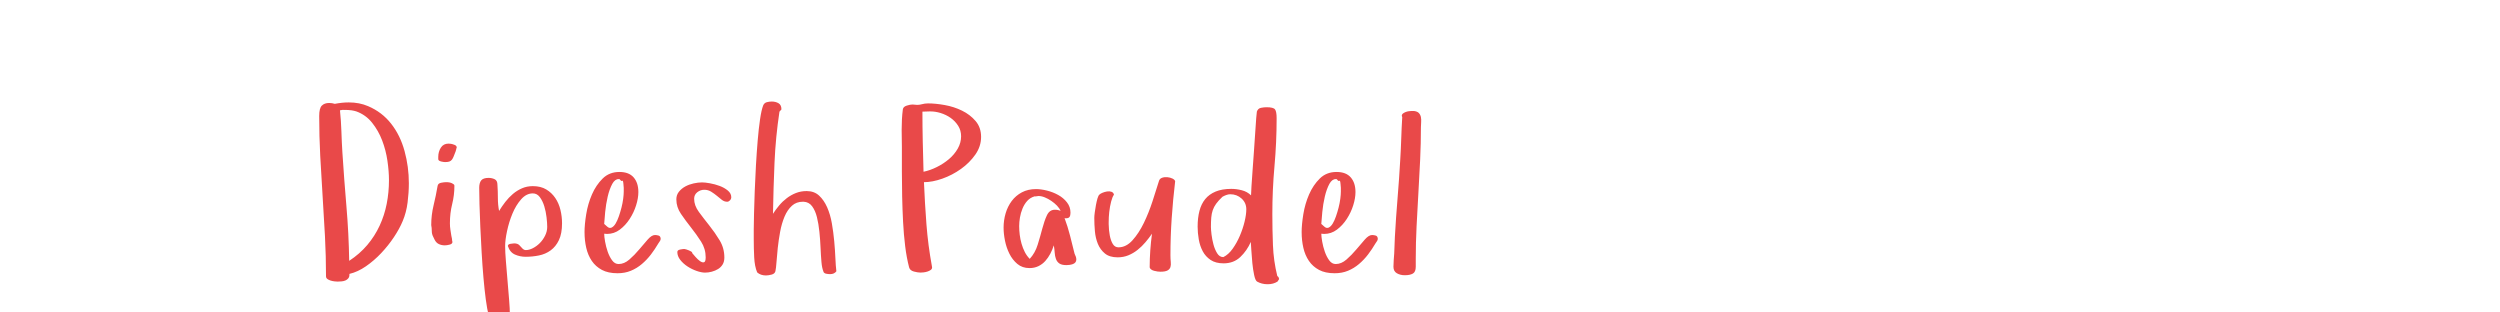 <?xml version="1.0"?>
<svg version="1.1" xmlns="http://www.w3.org/2000/svg" width="400px" height="50px" style=""><path fill="#e94949" d="M51.072,18.549q0-1.23,0.422-1.652t1.178-0.422q0.211,0,0.448,0.035t0.448,0.105q1.178-0.229,2.232-0.229q1.705,0,3.094,0.598q2.232,0.949,3.691,2.812t2.145,4.377t0.686,5.15q0,1.477-0.202,3.076t-0.782,2.971q-0.51,1.23-1.406,2.575t-2.03,2.549t-2.443,2.109t-2.646,1.222l0,0.141q0,0.352-0.185,0.571t-0.448,0.334t-0.606,0.149t-0.642,0.035q-0.176,0-0.501-0.035t-0.633-0.132t-0.519-0.255t-0.211-0.439q0-3.199-0.167-6.407t-0.378-6.416t-0.378-6.407t-0.167-6.416z M54.395,17.652q0.176,1.688,0.229,3.366t0.158,3.366q0.281,4.359,0.65,8.675t0.439,8.675q1.688-1.107,2.892-2.531t1.978-3.094t1.134-3.507t0.36-3.788q0-1.406-0.246-3.094t-0.844-3.252t-1.608-2.83t-2.522-1.811q-0.316-0.105-0.765-0.176t-1.433-0.07q-0.105,0-0.211,0.035t-0.211,0.035z M68.996,36.021q0-1.617,0.378-3.173t0.642-3.103q0.07-0.404,0.554-0.501t0.817-0.097q0.58,0,0.932,0.176q0.141,0.07,0.264,0.158t0.123,0.229q0,1.512-0.36,2.953t-0.36,3.059q0,0.545,0.079,1.028t0.149,0.958l0.105,0.51q0,0.141,0.018,0.246t0.053,0.246q0,0.316-0.448,0.431t-0.782,0.114q-0.51,0-0.94-0.202t-0.677-0.694l-0.246-0.51q-0.211-0.404-0.211-0.905t-0.088-0.923z M70.121,25.439l0-0.334q0-0.826,0.413-1.477t1.239-0.65q0.105,0,0.202,0.018t0.202,0.018q0.211,0.035,0.554,0.167t0.343,0.413l0,0.035q-0.07,0.141-0.088,0.29t-0.088,0.255l0.035-0.035q-0.211,0.545-0.343,0.879t-0.29,0.536t-0.396,0.29t-0.677,0.088q-0.07,0-0.246-0.018t-0.378-0.07t-0.343-0.141t-0.141-0.264z M76.672,30.08q0-0.826,0.325-1.222t1.187-0.396q0.51,0,0.958,0.211t0.448,0.896q0.07,1.002,0.07,2.101t0.193,2.083q0.439-0.721,0.993-1.441t1.222-1.283t1.459-0.905t1.723-0.343q1.266,0,2.145,0.527t1.45,1.371t0.826,1.907t0.255,2.136q0,1.652-0.501,2.698t-1.327,1.644t-1.872,0.809t-2.101,0.211q-0.932,0-1.74-0.36t-1.125-1.362q0-0.281,0.413-0.352t0.589-0.07q0.58,0,0.861,0.316q0.211,0.246,0.466,0.501t0.536,0.255q0.545,0,1.143-0.308t1.099-0.809t0.844-1.187t0.343-1.406q0-0.615-0.105-1.529t-0.36-1.758t-0.703-1.459t-1.134-0.615q-1.037,0-1.872,0.949t-1.389,2.285t-0.861,2.777t-0.308,2.408t0.123,2.443t0.255,3.067t0.255,3.067t0.123,2.443q0,0.246-0.202,0.396t-0.483,0.237t-0.571,0.105t-0.431,0.018q-0.475,0-0.993-0.105t-0.712-0.65q-0.246-0.861-0.457-2.452t-0.378-3.516t-0.29-4.043t-0.211-4.087t-0.132-3.604t-0.044-2.602z M93.524,37.164q0-1.23,0.272-2.9t0.923-3.164t1.714-2.54t2.681-1.046q1.512,0,2.268,0.87t0.756,2.347q0,0.967-0.36,2.118t-1.028,2.18t-1.582,1.714t-2.039,0.686l-0.457-0.035q0,0.475,0.141,1.274t0.413,1.591t0.703,1.389t1.046,0.598q0.896,0,1.723-0.721t1.564-1.6t1.371-1.6t1.16-0.721q0.281,0,0.58,0.088t0.334,0.492q0,0.246-0.132,0.404t-0.237,0.352q-0.545,0.932-1.187,1.775t-1.45,1.529t-1.767,1.081t-2.118,0.396q-1.512,0-2.514-0.536t-1.617-1.441t-0.888-2.092t-0.272-2.487z M96.67,35.828l0.492,0.439q0.352,0.316,0.703,0.141t0.633-0.642t0.519-1.151t0.422-1.406t0.272-1.406t0.088-1.143l0-0.598t-0.053-0.633t-0.185-0.501t-0.413-0.255q-0.088-0.018-0.158-0.018q-0.598,0-1.02,0.756q-0.457,0.844-0.738,2.048t-0.404,2.47t-0.158,1.898z M108.213,31.908q0-0.721,0.422-1.239t1.028-0.844t1.327-0.483t1.336-0.158q0.475,0,1.266,0.141t1.547,0.422t1.31,0.738t0.554,1.072q0,0.281-0.211,0.501t-0.439,0.22q-0.475,0-0.861-0.308t-0.8-0.65t-0.905-0.65t-1.107-0.308t-1.116,0.396t-0.501,1.046q0,1.072,0.756,2.101t1.661,2.162t1.661,2.382t0.756,2.76q0,0.65-0.272,1.099t-0.721,0.729t-1.011,0.431t-1.09,0.149q-0.58,0-1.354-0.272t-1.459-0.721t-1.151-1.046t-0.466-1.248q0-0.316,0.448-0.404t0.659-0.088q0.105,0,0.325,0.07t0.431,0.158t0.378,0.193t0.132,0.229q0.176,0.211,0.536,0.624t0.721,0.668t0.633,0.185t0.272-0.791q0-1.371-0.738-2.522t-1.608-2.25t-1.608-2.18t-0.738-2.312z M120.6,38.359l0-1.652q0-0.896,0.044-2.54t0.114-3.604t0.193-4.087t0.281-4.017t0.378-3.384t0.501-2.215q0.176-0.404,0.58-0.51t0.791-0.105q0.615,0,1.081,0.272t0.466,0.993l-0.316,0.352q-0.615,4.061-0.791,8.156t-0.246,8.191q0.439-0.686,0.993-1.345t1.23-1.169t1.459-0.817t1.714-0.308q1.195,0,1.978,0.721t1.292,1.872t0.756,2.575t0.378,2.848t0.185,2.698t0.158,2.118q-0.334,0.457-0.984,0.457l-0.053,0q-0.281,0-0.615-0.07t-0.439-0.352l0.035,0.035q-0.246-0.545-0.334-1.573t-0.141-2.268t-0.185-2.54t-0.396-2.355t-0.773-1.74t-1.371-0.721l-0.105,0q-1.037,0-1.74,0.633q-0.738,0.668-1.195,1.758t-0.703,2.426t-0.378,2.575t-0.202,2.25t-0.176,1.485q-0.105,0.404-0.624,0.536t-0.888,0.132q-0.861,0-1.406-0.492q-0.404-0.967-0.475-2.408t-0.07-2.812z M144.266,20.711q0-0.826,0.044-1.635t0.149-1.6q0.07-0.404,0.624-0.58t0.923-0.176l0.422,0.035q0.51,0.07,1.028-0.07t1.028-0.141q1.195,0,2.672,0.264t2.769,0.896t2.171,1.661t0.879,2.54t-0.914,2.821t-2.303,2.303t-2.988,1.556t-2.936,0.562q0.141,3.393,0.396,6.732t0.87,6.68l0.035,0.229q0,0.246-0.22,0.404t-0.519,0.255t-0.606,0.132t-0.501,0.035q-0.439,0-1.063-0.167t-0.765-0.659q-0.404-1.547-0.633-3.401t-0.334-3.876t-0.149-4.069t-0.044-3.999l0-3.955q0-0.65-0.018-1.354t-0.018-1.424z M147.588,17.863q0,2.408,0.053,4.808t0.123,4.808q1.037-0.211,2.118-0.747t1.951-1.274t1.406-1.679t0.536-1.978q0-0.932-0.466-1.67t-1.204-1.266q-0.721-0.51-1.635-0.791q-0.809-0.246-1.582-0.246l-0.193,0z M160.573,36.443q0-1.195,0.325-2.303t0.976-1.978t1.626-1.389t2.259-0.519q0.791,0,1.749,0.237t1.802,0.703t1.406,1.187t0.562,1.652q0,0.439-0.149,0.668t-0.606,0.229l-0.193-0.035q0.51,1.371,0.879,2.812t0.721,2.883q0.141,0.281,0.211,0.501t0.07,0.431q0,0.281-0.158,0.466t-0.413,0.272t-0.527,0.123t-0.483,0.035q-0.756,0-1.134-0.264t-0.545-0.721t-0.202-1.028t-0.141-1.151q-0.211,0.686-0.554,1.336t-0.809,1.169t-1.099,0.826t-1.424,0.308q-1.16,0-1.951-0.668t-1.274-1.644t-0.703-2.083t-0.22-2.057z M163.069,36.197q0,0.65,0.088,1.371t0.29,1.424t0.519,1.327t0.791,1.099q0.861-0.932,1.274-2.268t0.738-2.575t0.738-2.127t1.274-0.888q0.545,0,0.914,0.193q-0.176-0.439-0.58-0.853t-0.905-0.756t-1.037-0.562t-1.011-0.22q-0.141,0-0.325,0.044t-0.29,0.009q-0.721,0.211-1.187,0.729t-0.756,1.222t-0.413,1.441t-0.123,1.389z M175.086,34.896q0-0.352,0.079-0.932t0.185-1.151t0.246-1.063t0.334-0.633q0.141-0.141,0.483-0.281t0.721-0.202t0.703,0.053t0.396,0.466q-0.246,0.316-0.448,1.081t-0.308,1.696q-0.088,0.791-0.088,1.635l0,0.299q0.018,0.984,0.176,1.811t0.483,1.362t0.905,0.536q1.23,0,2.25-1.134t1.811-2.769t1.389-3.472t1.02-3.208q0.105-0.404,0.501-0.545t0.853-0.097t0.817,0.22t0.431,0.422q-0.352,2.953-0.554,5.906t-0.202,5.941q0,0.58,0.053,1.063t-0.053,0.826t-0.466,0.545t-1.151,0.202q-0.176,0-0.448-0.035t-0.562-0.114t-0.492-0.237t-0.202-0.369q0-1.301,0.097-2.672t0.272-2.654q-0.475,0.686-1.046,1.362t-1.257,1.222t-1.477,0.87t-1.705,0.325q-1.301,0-2.048-0.615t-1.125-1.538t-0.475-2.013t-0.097-2.109z M191.622,36.232q0-1.371,0.29-2.487t0.923-1.89t1.661-1.204t2.505-0.431q0.826,0,1.688,0.22t1.477,0.817q0-0.352,0.07-1.45t0.176-2.558t0.22-3.059t0.202-2.971t0.158-2.303t0.105-1.055q0.176-0.51,0.65-0.606t0.896-0.097q1.107,0,1.362,0.352t0.255,1.406q0,3.85-0.343,7.664t-0.343,7.664q0,2.479,0.097,4.983t0.694,4.931l0.193,0.176l0.105,0.316l-0.264,0.404q-0.668,0.422-1.547,0.422l-0.07,0q-0.896,0-1.652-0.422q-0.281-0.176-0.466-1.046t-0.29-1.916t-0.158-2.013t-0.088-1.371q-0.615,1.406-1.679,2.417t-2.681,1.011q-1.266,0-2.074-0.545t-1.257-1.389t-0.633-1.89t-0.185-2.083z M193.749,36.338q0,0.404,0.097,1.195t0.308,1.582t0.589,1.406t0.993,0.615q0.826-0.404,1.494-1.345t1.151-2.074t0.756-2.268t0.272-1.96q0-1.037-0.756-1.723t-1.811-0.686q-0.316,0-0.642,0.123t-0.606,0.281q-0.65,0.615-1.011,1.116t-0.545,1.037t-0.237,1.187t-0.053,1.512z M208.262,37.164q0-1.23,0.272-2.9t0.923-3.164t1.714-2.54t2.681-1.046q1.512,0,2.268,0.87t0.756,2.347q0,0.967-0.36,2.118t-1.028,2.18t-1.582,1.714t-2.039,0.686l-0.457-0.035q0,0.475,0.141,1.274t0.413,1.591t0.703,1.389t1.046,0.598q0.896,0,1.723-0.721t1.564-1.6t1.371-1.6t1.16-0.721q0.281,0,0.58,0.088t0.334,0.492q0,0.246-0.132,0.404t-0.237,0.352q-0.545,0.932-1.187,1.775t-1.45,1.529t-1.767,1.081t-2.118,0.396q-1.512,0-2.514-0.536t-1.617-1.441t-0.888-2.092t-0.272-2.487z M211.409,35.828l0.492,0.439q0.352,0.316,0.703,0.141t0.633-0.642t0.519-1.151t0.422-1.406t0.272-1.406t0.088-1.143l0-0.598t-0.053-0.633t-0.185-0.501t-0.413-0.255q-0.088-0.018-0.158-0.018q-0.598,0-1.02,0.756q-0.457,0.844-0.738,2.048t-0.404,2.47t-0.158,1.898z M222.952,42.684q0-0.51,0.044-1.072t0.079-1.055l0.105-2.637q0.176-3.164,0.431-6.223t0.431-6.188q0.105-1.723,0.158-3.384t0.158-3.384q-0.07-0.141-0.07-0.193q0-0.246,0.185-0.387t0.431-0.237t0.519-0.132t0.413-0.035l0.404,0q0.545,0.07,0.791,0.343t0.316,0.65t0.035,0.809t-0.035,0.8q0,2.549-0.123,5.194t-0.281,5.309t-0.29,5.326t-0.132,5.265l0,1.23q0,0.826-0.466,1.09t-1.292,0.264q-0.721,0-1.266-0.316t-0.545-1.037z"/><path fill="#" d=""/></svg>
